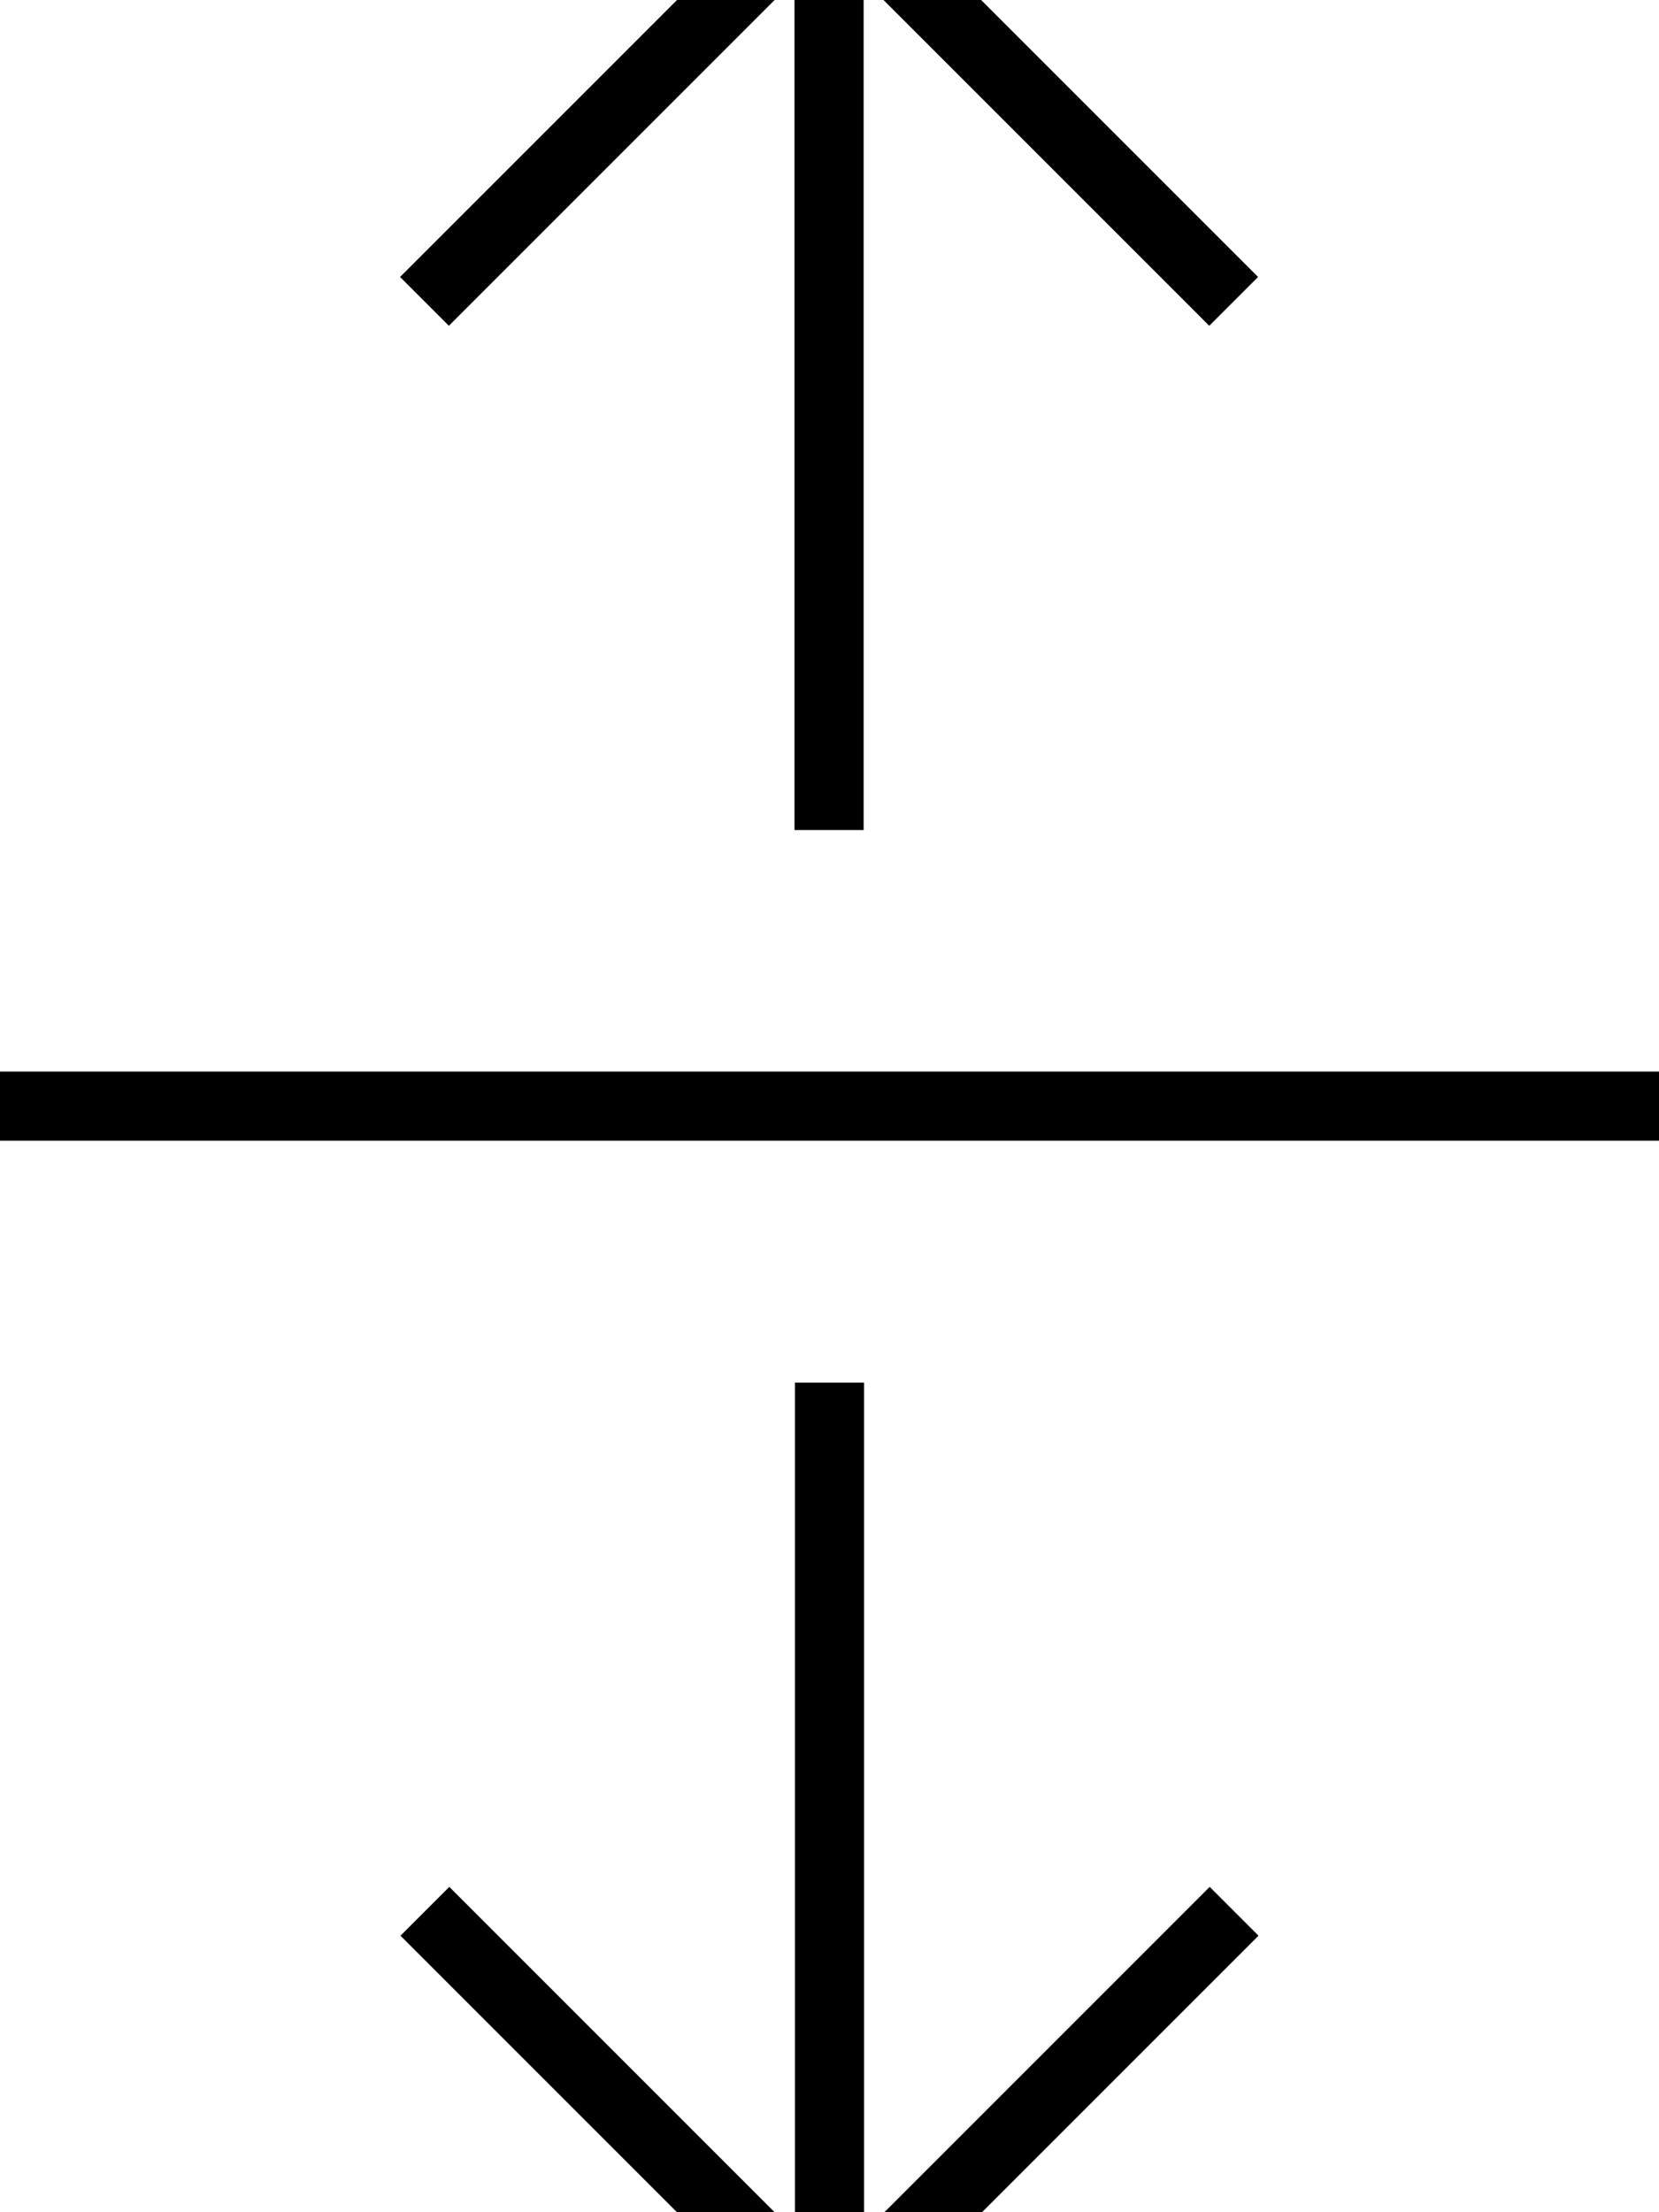 <svg xmlns="http://www.w3.org/2000/svg" viewBox="0 0 384 512"><!--! Font Awesome Pro 7.0.0 by @fontawesome - https://fontawesome.com License - https://fontawesome.com/license (Commercial License) Copyright 2025 Fonticons, Inc. --><path fill="currentColor" d="M192-35.3l-5.7 5.7-88 88-5.7 5.7 11.3 11.3 5.7-5.7 74.3-74.3 0 196.7 16 0 0-196.7 74.3 74.3 5.7 5.7 11.3-11.3-5.7-5.7-88-88-5.7-5.7zm0 582.6l99.3-99.3-11.3-11.3-80 80 0-196.7-16 0 0 196.7-74.3-74.3-5.7-5.7-11.3 11.3 5.7 5.7 88 88 5.7 5.7zM8 248l-8 0 0 16 384 0 0-16-376 0z"/></svg>
